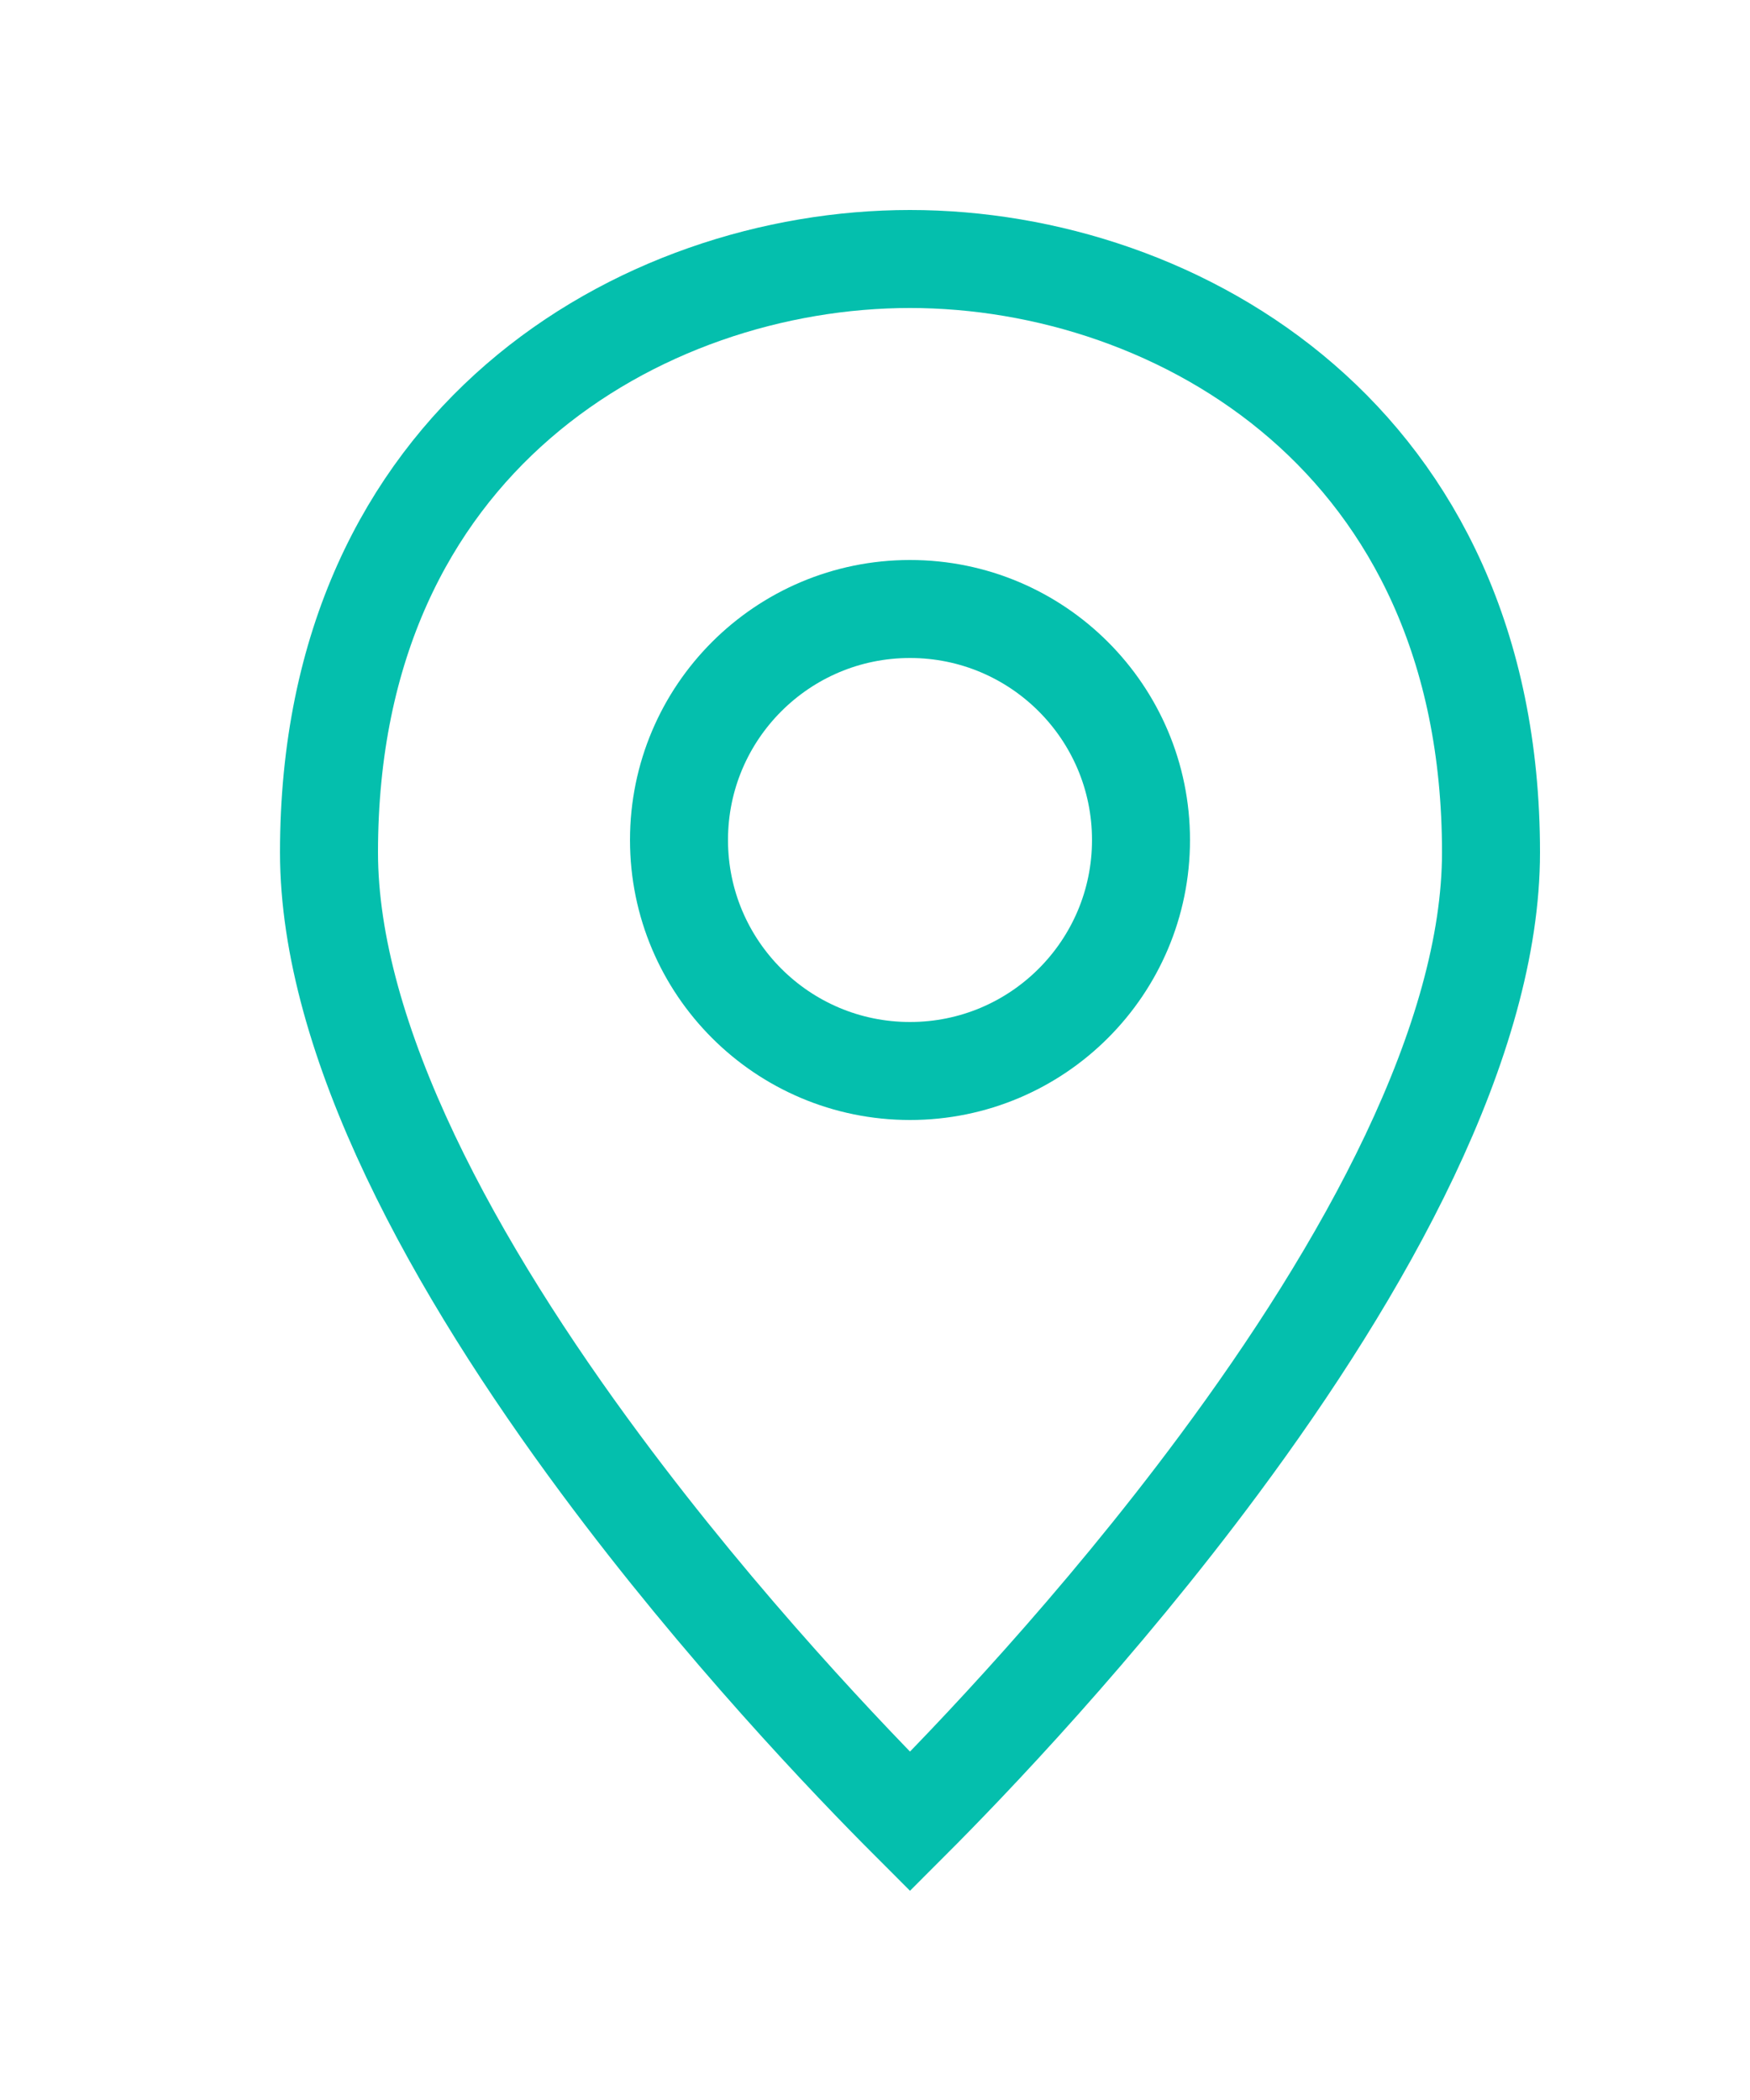 <svg width="25" height="30" viewBox="0 0 25 30" fill="none" xmlns="http://www.w3.org/2000/svg">
<g filter="url(#filter0_d)">
<path d="M20.3 11.177C20.3 12.507 19.86 13.989 19.138 15.511C18.419 17.027 17.442 18.539 16.419 19.918C14.685 22.257 12.849 24.172 12 25.021C11.151 24.172 9.315 22.257 7.581 19.918C6.558 18.539 5.581 17.027 4.862 15.511C4.14 13.989 3.7 12.507 3.7 11.177C3.7 8.196 4.829 6.097 6.401 4.735C7.99 3.358 10.071 2.7 12 2.7C13.929 2.7 16.01 3.358 17.599 4.735C19.171 6.097 20.3 8.196 20.3 11.177Z" stroke="#04BFAD" stroke-width="1.4"/>
<circle cx="12" cy="11" r="3.3" stroke="#04BFAD" stroke-width="1.4"/>
</g>
<defs>
<filter id="filter0_d" x="1" y="0" width="24" height="29.929" filterUnits="userSpaceOnUse" color-interpolation-filters="sRGB">
<feFlood flood-opacity="0" result="BackgroundImageFix"/>
<feColorMatrix in="SourceAlpha" type="matrix" values="0 0 0 0 0 0 0 0 0 0 0 0 0 0 0 0 0 0 127 0"/>
<feOffset dx="1" dy="1"/>
<feGaussianBlur stdDeviation="1.5"/>
<feColorMatrix type="matrix" values="0 0 0 0 0 0 0 0 0 0 0 0 0 0 0 0 0 0 0.1 0"/>
<feBlend mode="normal" in2="BackgroundImageFix" result="effect1_dropShadow"/>
<feBlend mode="normal" in="SourceGraphic" in2="effect1_dropShadow" result="shape"/>
</filter>
</defs>
</svg>
